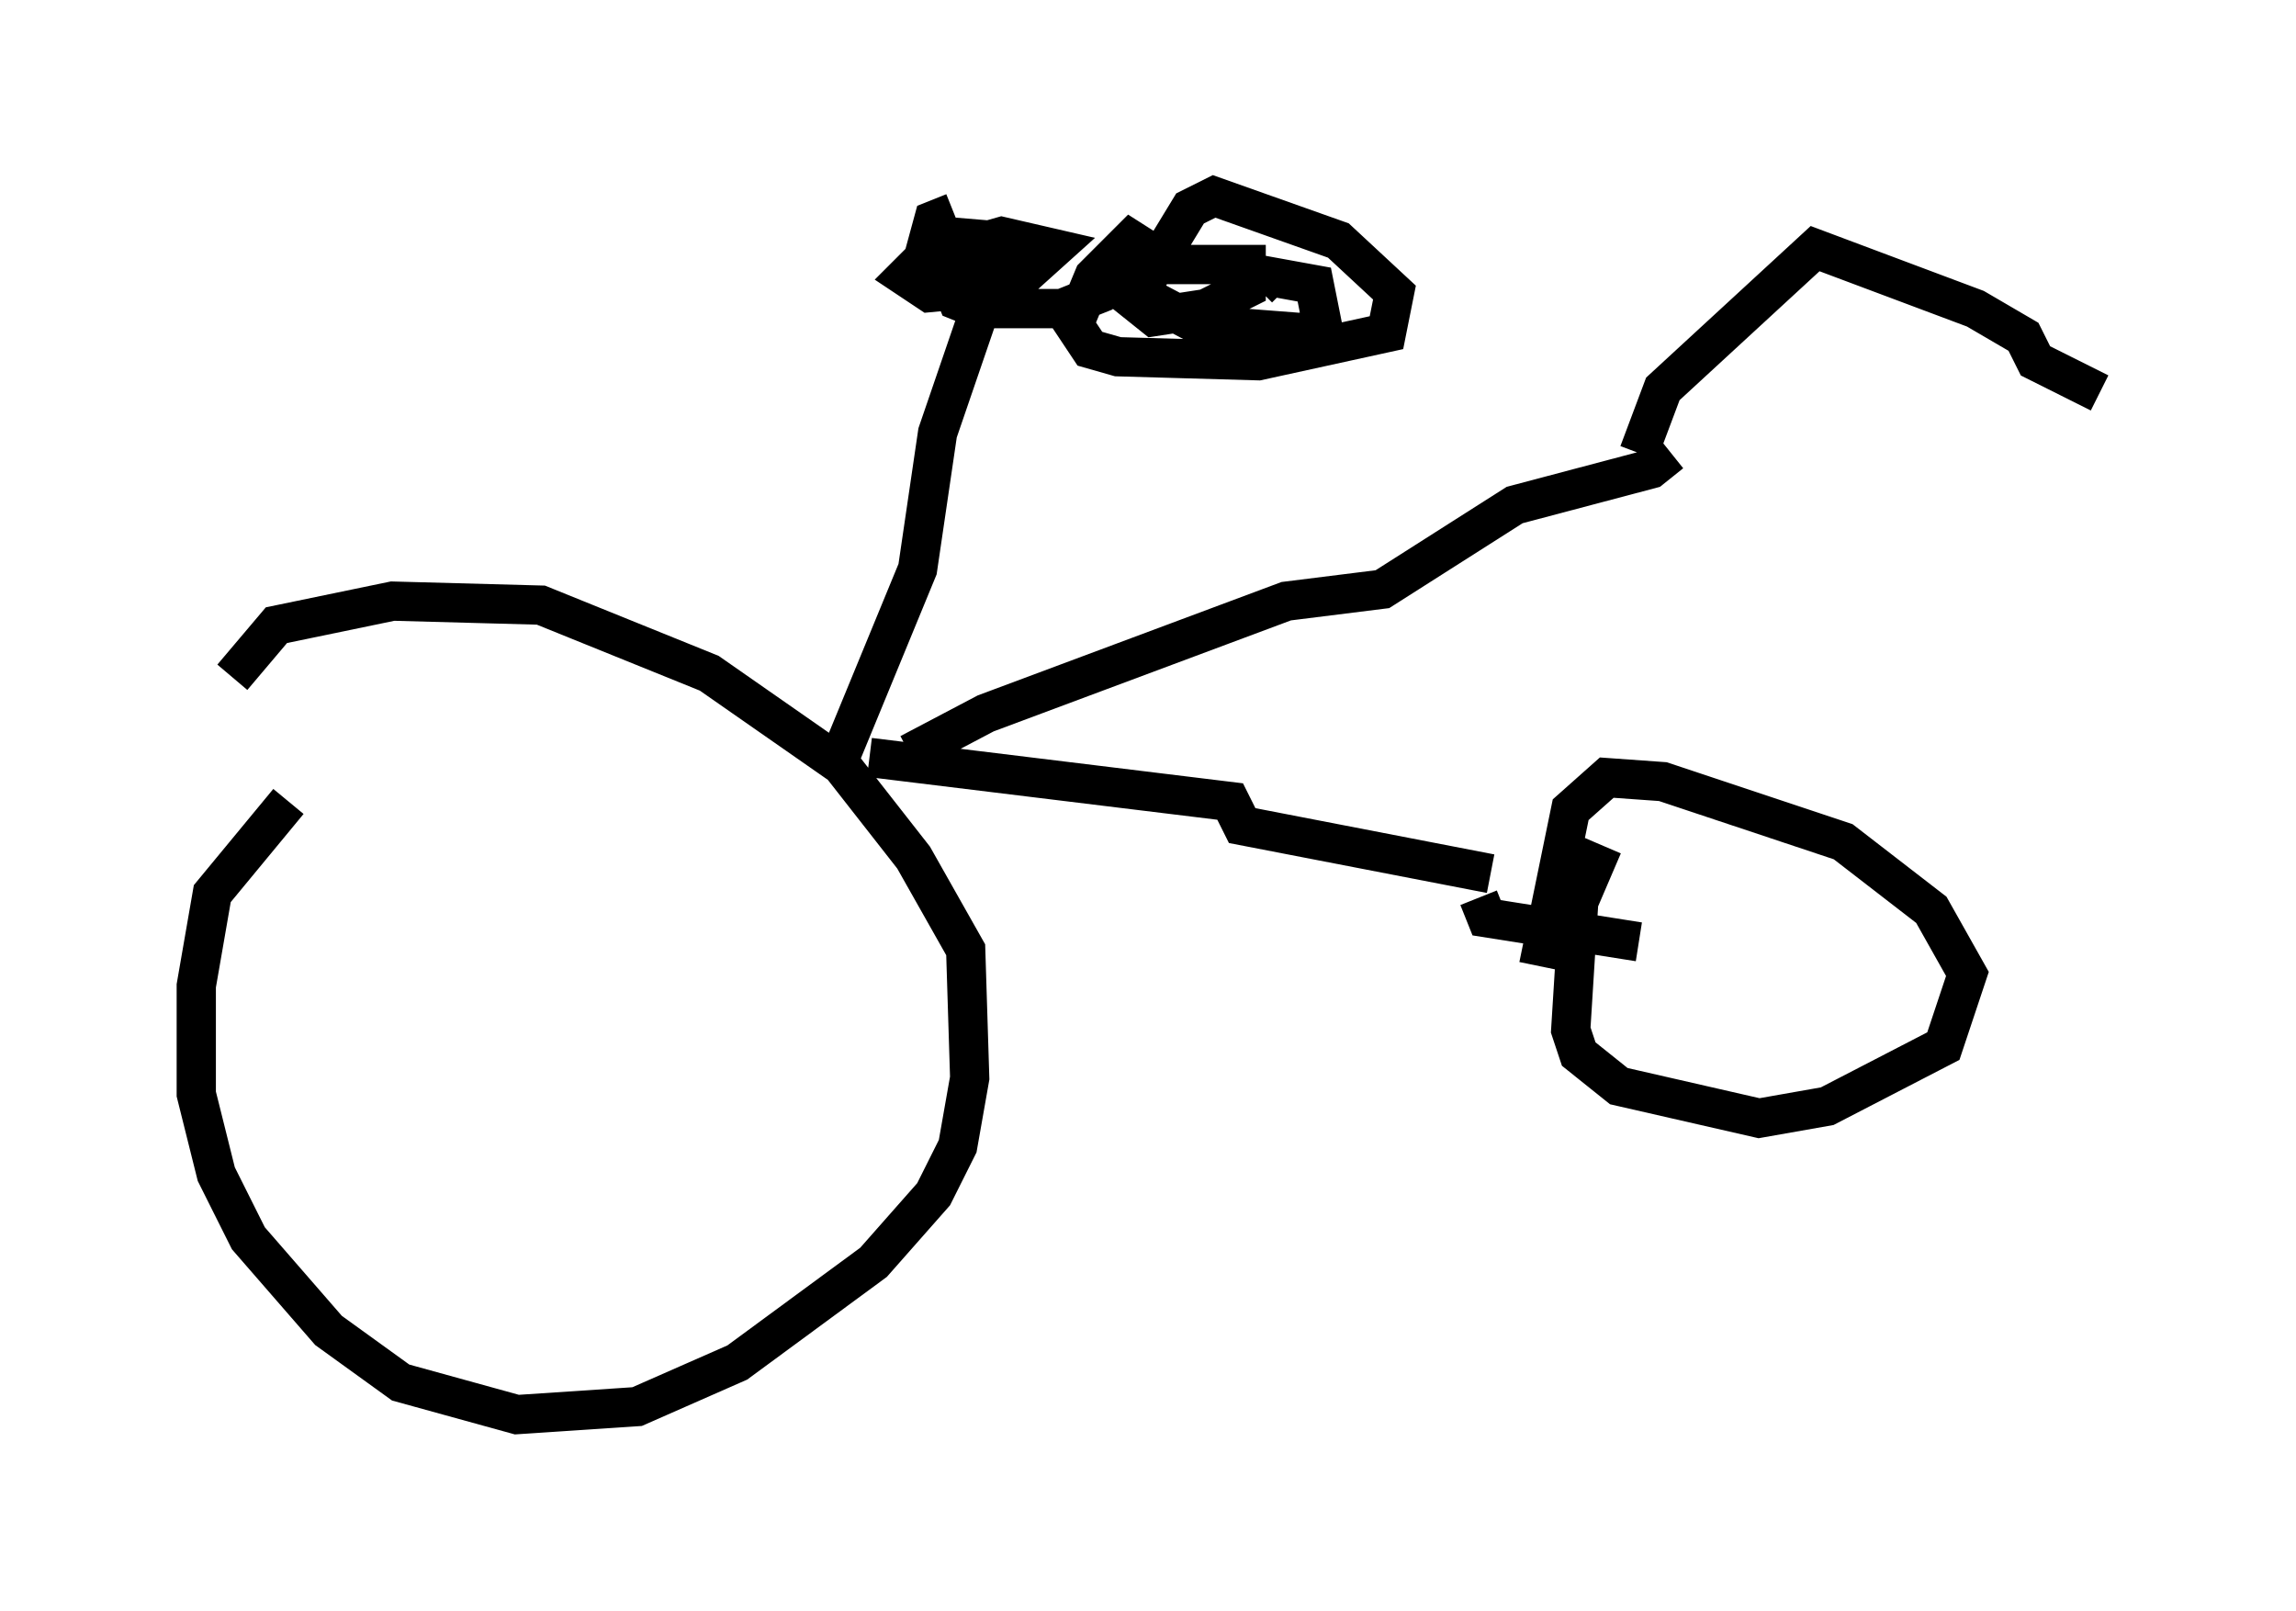 <?xml version="1.0" encoding="utf-8" ?>
<svg baseProfile="full" height="41.034" version="1.1" width="58.49" xmlns="http://www.w3.org/2000/svg" xmlns:ev="http://www.w3.org/2001/xml-events" xmlns:xlink="http://www.w3.org/1999/xlink"><defs /><rect fill="white" height="41.034" width="58.49" x="0" y="0" /><path d="M9.696, 19.394 m-2.348, 1.021 l-1.94, 2.348 -0.408, 2.348 l0.0, 2.756 0.51, 2.042 l0.817, 1.633 2.042, 2.348 l1.838, 1.327 2.96, 0.817 l3.063, -0.204 2.552, -1.123 l3.471, -2.552 1.531, -1.735 l0.613, -1.225 0.306, -1.735 l-0.102, -3.267 -1.327, -2.348 l-1.838, -2.348 -3.369, -2.348 l-4.288, -1.735 -3.777, -0.102 l-2.96, 0.613 -1.123, 1.327 m16.231, 2.042 l9.188, 1.123 0.306, 0.613 l6.329, 1.225 m-16.742, -2.552 l2.144, -5.206 0.51, -3.471 l1.225, -3.573 m-0.817, -2.042 l-0.51, 0.204 -0.306, 1.123 l1.838, 0.408 0.408, -0.51 l-0.408, -0.51 -1.225, -0.102 l-1.021, 1.021 0.613, 0.408 l2.144, -0.204 1.021, -0.919 l-1.327, -0.306 -0.715, 0.204 l-0.613, 0.919 0.204, 0.51 l0.51, 0.204 2.144, 0.0 l1.021, -0.408 0.613, -0.51 l0.408, -1.123 -1.225, 1.225 l-0.51, 1.225 0.408, 0.613 l0.715, 0.204 3.573, 0.102 l3.267, -0.715 0.204, -1.021 l-1.429, -1.327 -3.165, -1.123 l-0.613, 0.306 -1.429, 2.348 l0.51, 0.408 1.327, -0.204 l1.021, -0.51 0.0, -0.613 l-2.654, 0.0 -0.306, 0.613 l1.735, 0.919 2.654, 0.204 l0.51, -0.204 -0.204, -1.021 l-1.123, -0.204 -0.306, 0.306 m-8.881, 11.842 l1.94, -1.021 7.656, -2.858 l2.45, -0.306 3.369, -2.144 l3.471, -0.919 0.51, -0.408 m-4.9, 11.331 l0.204, 0.51 3.879, 0.613 m-0.919, -2.45 l-0.613, 1.429 -0.204, 3.267 l0.204, 0.613 1.021, 0.817 l3.573, 0.817 1.735, -0.306 l2.96, -1.531 0.613, -1.838 l-0.919, -1.633 -2.246, -1.735 l-4.594, -1.531 -1.429, -0.102 l-0.919, 0.817 -0.817, 3.981 m2.552, -13.067 l0.613, -1.633 3.879, -3.573 l4.083, 1.531 1.225, 0.715 l0.306, 0.613 1.633, 0.817 " fill="none" stroke="black" stroke-width="1" /></svg>